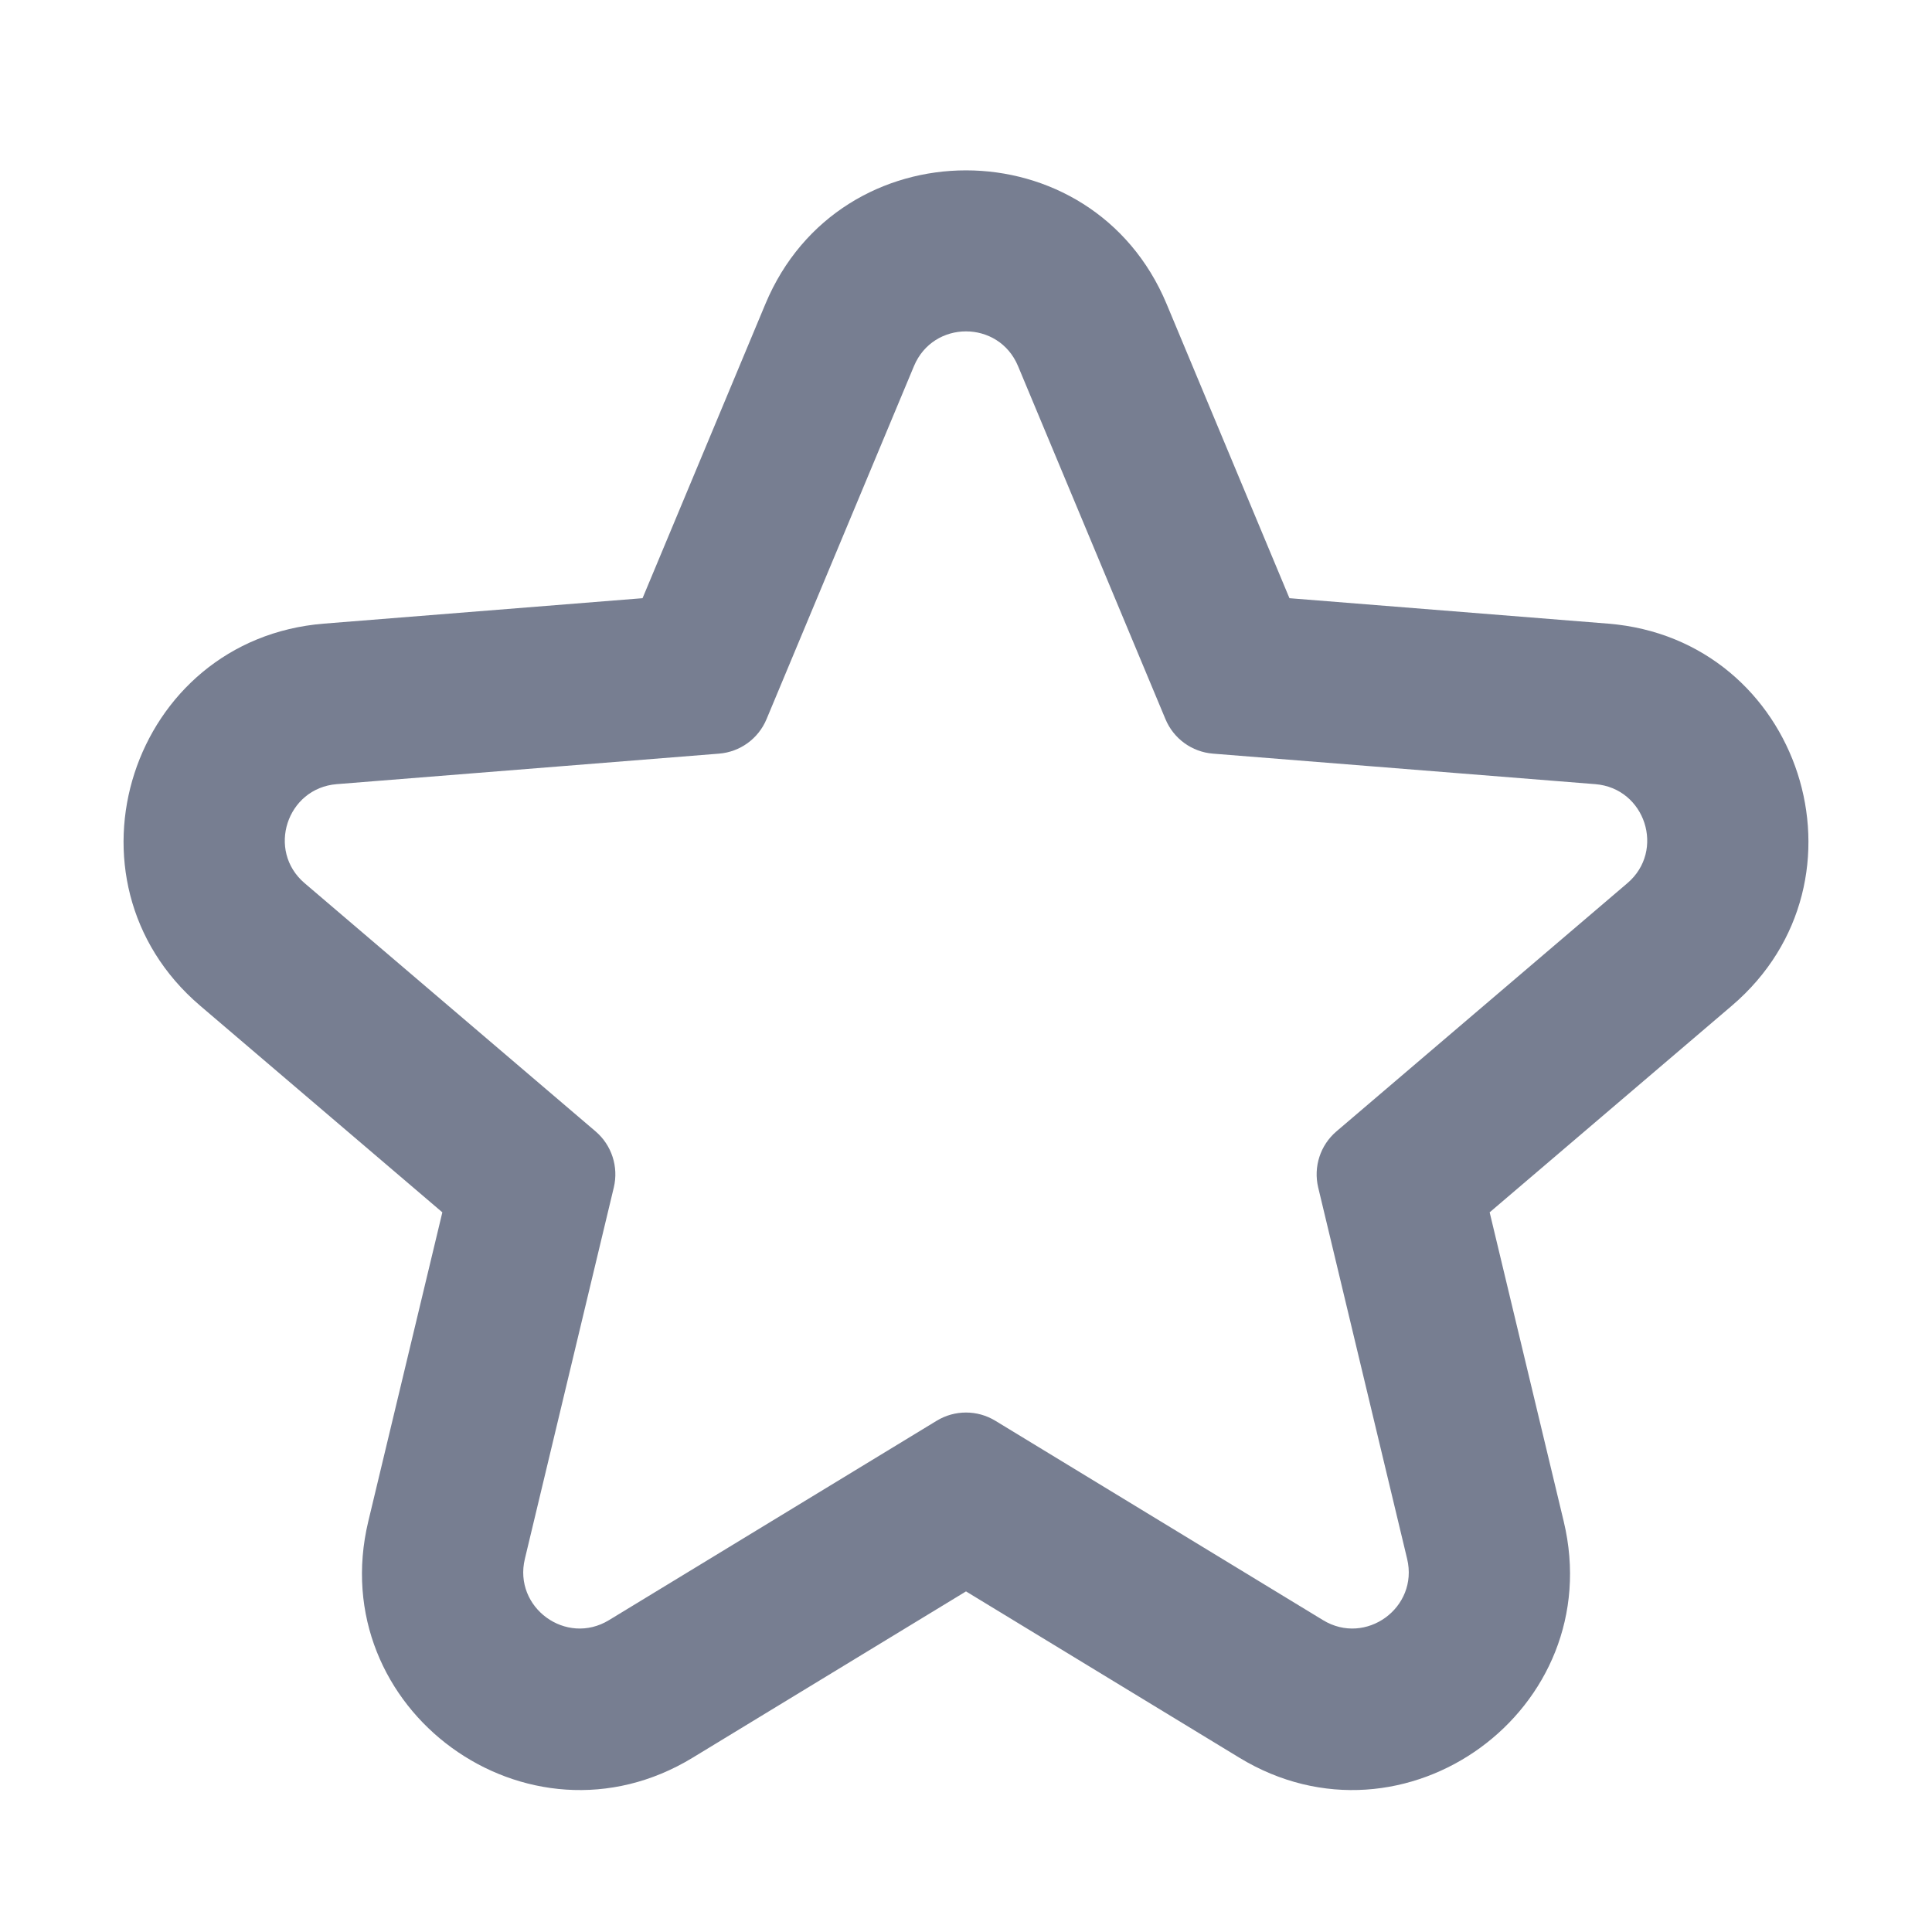 <svg width="24" height="24" viewBox="0 0 24 24" fill="none" xmlns="http://www.w3.org/2000/svg">
<path fill-rule="evenodd" clip-rule="evenodd" d="M9.522 8.934C9.421 9.176 9.194 9.341 8.932 9.362L4.183 9.741C3.562 9.791 3.31 10.567 3.784 10.971L7.399 14.055C7.599 14.226 7.686 14.495 7.625 14.751L6.52 19.365C6.375 19.97 7.033 20.45 7.565 20.126L11.636 17.649C11.86 17.513 12.14 17.513 12.364 17.649L16.435 20.126C16.967 20.45 17.625 19.97 17.48 19.365L16.375 14.751C16.314 14.495 16.401 14.226 16.601 14.055L20.216 10.971C20.69 10.567 20.439 9.791 19.817 9.741L15.068 9.362C14.806 9.341 14.579 9.176 14.478 8.934L12.646 4.547C12.406 3.973 11.594 3.973 11.354 4.547L9.522 8.934ZM16.018 7.431L14.492 3.776C13.568 1.563 10.432 1.563 9.508 3.776L7.982 7.431L4.024 7.747C1.627 7.939 0.657 10.932 2.486 12.493L5.495 15.06L4.575 18.899C4.016 21.234 6.554 23.083 8.604 21.835L12 19.769L15.396 21.835C17.447 23.083 19.984 21.234 19.425 18.899L18.505 15.06L21.514 12.493C23.343 10.932 22.373 7.939 19.976 7.747L16.018 7.431Z" fill="#777E91"/>
</svg>

